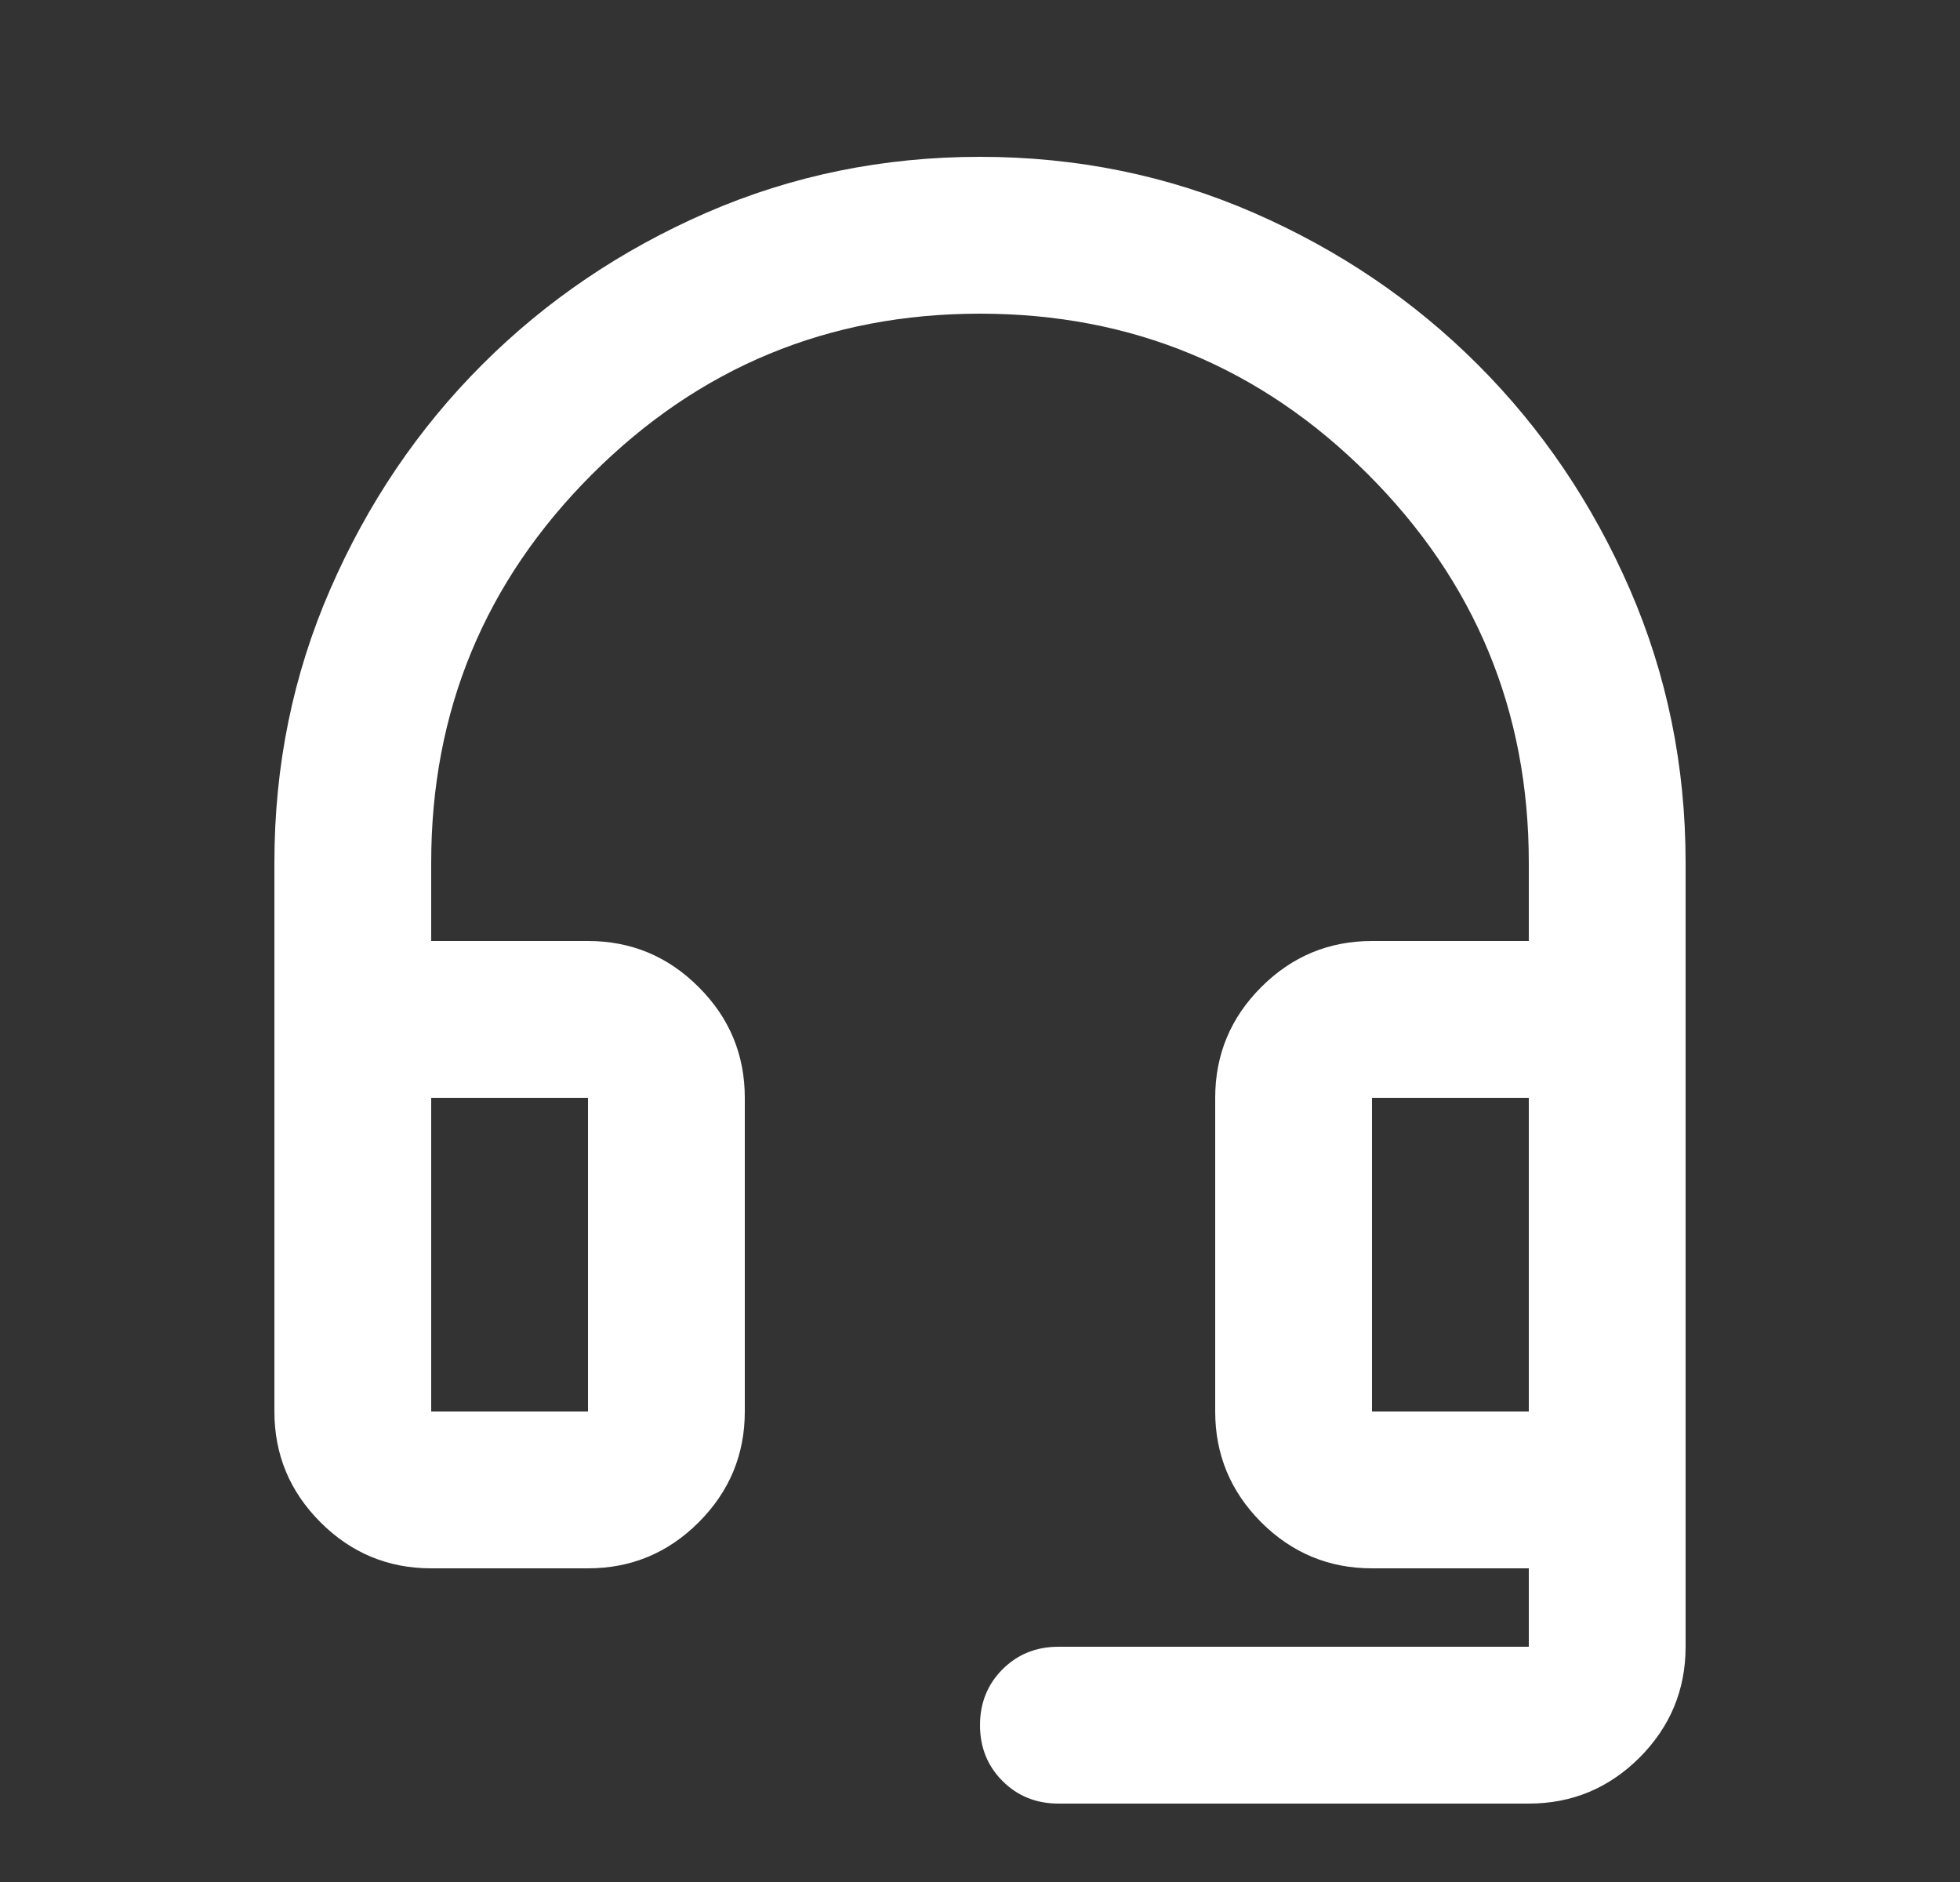<svg width="25" height="24" viewBox="0 0 25 24" fill="none" xmlns="http://www.w3.org/2000/svg">
<rect x="0" y="0" width="25" height="24" fill="#333333" stroke="none"/>
<mask id="mask0_2260_1606" style="mask-type:alpha" maskUnits="userSpaceOnUse" x="0" y="0" width="25" height="24">
<rect x="0.5" width="24" height="24" fill="#D9D9D9"/>
</mask>
<g mask="url(#mask0_2260_1606)">
<path d="M5.5 20C4.95 20 4.479 19.804 4.088 19.413C3.696 19.021 3.5 18.55 3.5 18V11C3.5 9.767 3.737 8.604 4.213 7.513C4.688 6.421 5.333 5.467 6.15 4.65C6.967 3.833 7.921 3.188 9.012 2.712C10.104 2.237 11.267 2 12.5 2C13.733 2 14.896 2.237 15.988 2.712C17.079 3.188 18.033 3.833 18.85 4.65C19.667 5.467 20.312 6.421 20.788 7.513C21.262 8.604 21.5 9.767 21.5 11V21C21.5 21.55 21.304 22.021 20.913 22.413C20.521 22.804 20.05 23 19.5 23H13.5C13.217 23 12.979 22.904 12.787 22.712C12.596 22.521 12.5 22.283 12.5 22C12.5 21.717 12.596 21.479 12.787 21.288C12.979 21.096 13.217 21 13.5 21H19.5V20H17.5C16.95 20 16.479 19.804 16.087 19.413C15.696 19.021 15.5 18.55 15.5 18V14C15.5 13.45 15.696 12.979 16.087 12.588C16.479 12.196 16.95 12 17.5 12H19.5V11C19.5 9.067 18.817 7.417 17.45 6.05C16.083 4.683 14.433 4 12.5 4C10.567 4 8.917 4.683 7.55 6.05C6.183 7.417 5.5 9.067 5.5 11V12H7.5C8.05 12 8.521 12.196 8.912 12.588C9.304 12.979 9.5 13.45 9.5 14V18C9.5 18.55 9.304 19.021 8.912 19.413C8.521 19.804 8.05 20 7.5 20H5.5ZM5.5 18H7.5V14H5.5V18ZM17.5 18H19.5V14H17.5V18Z" fill="white"/>
</g>
</svg>
